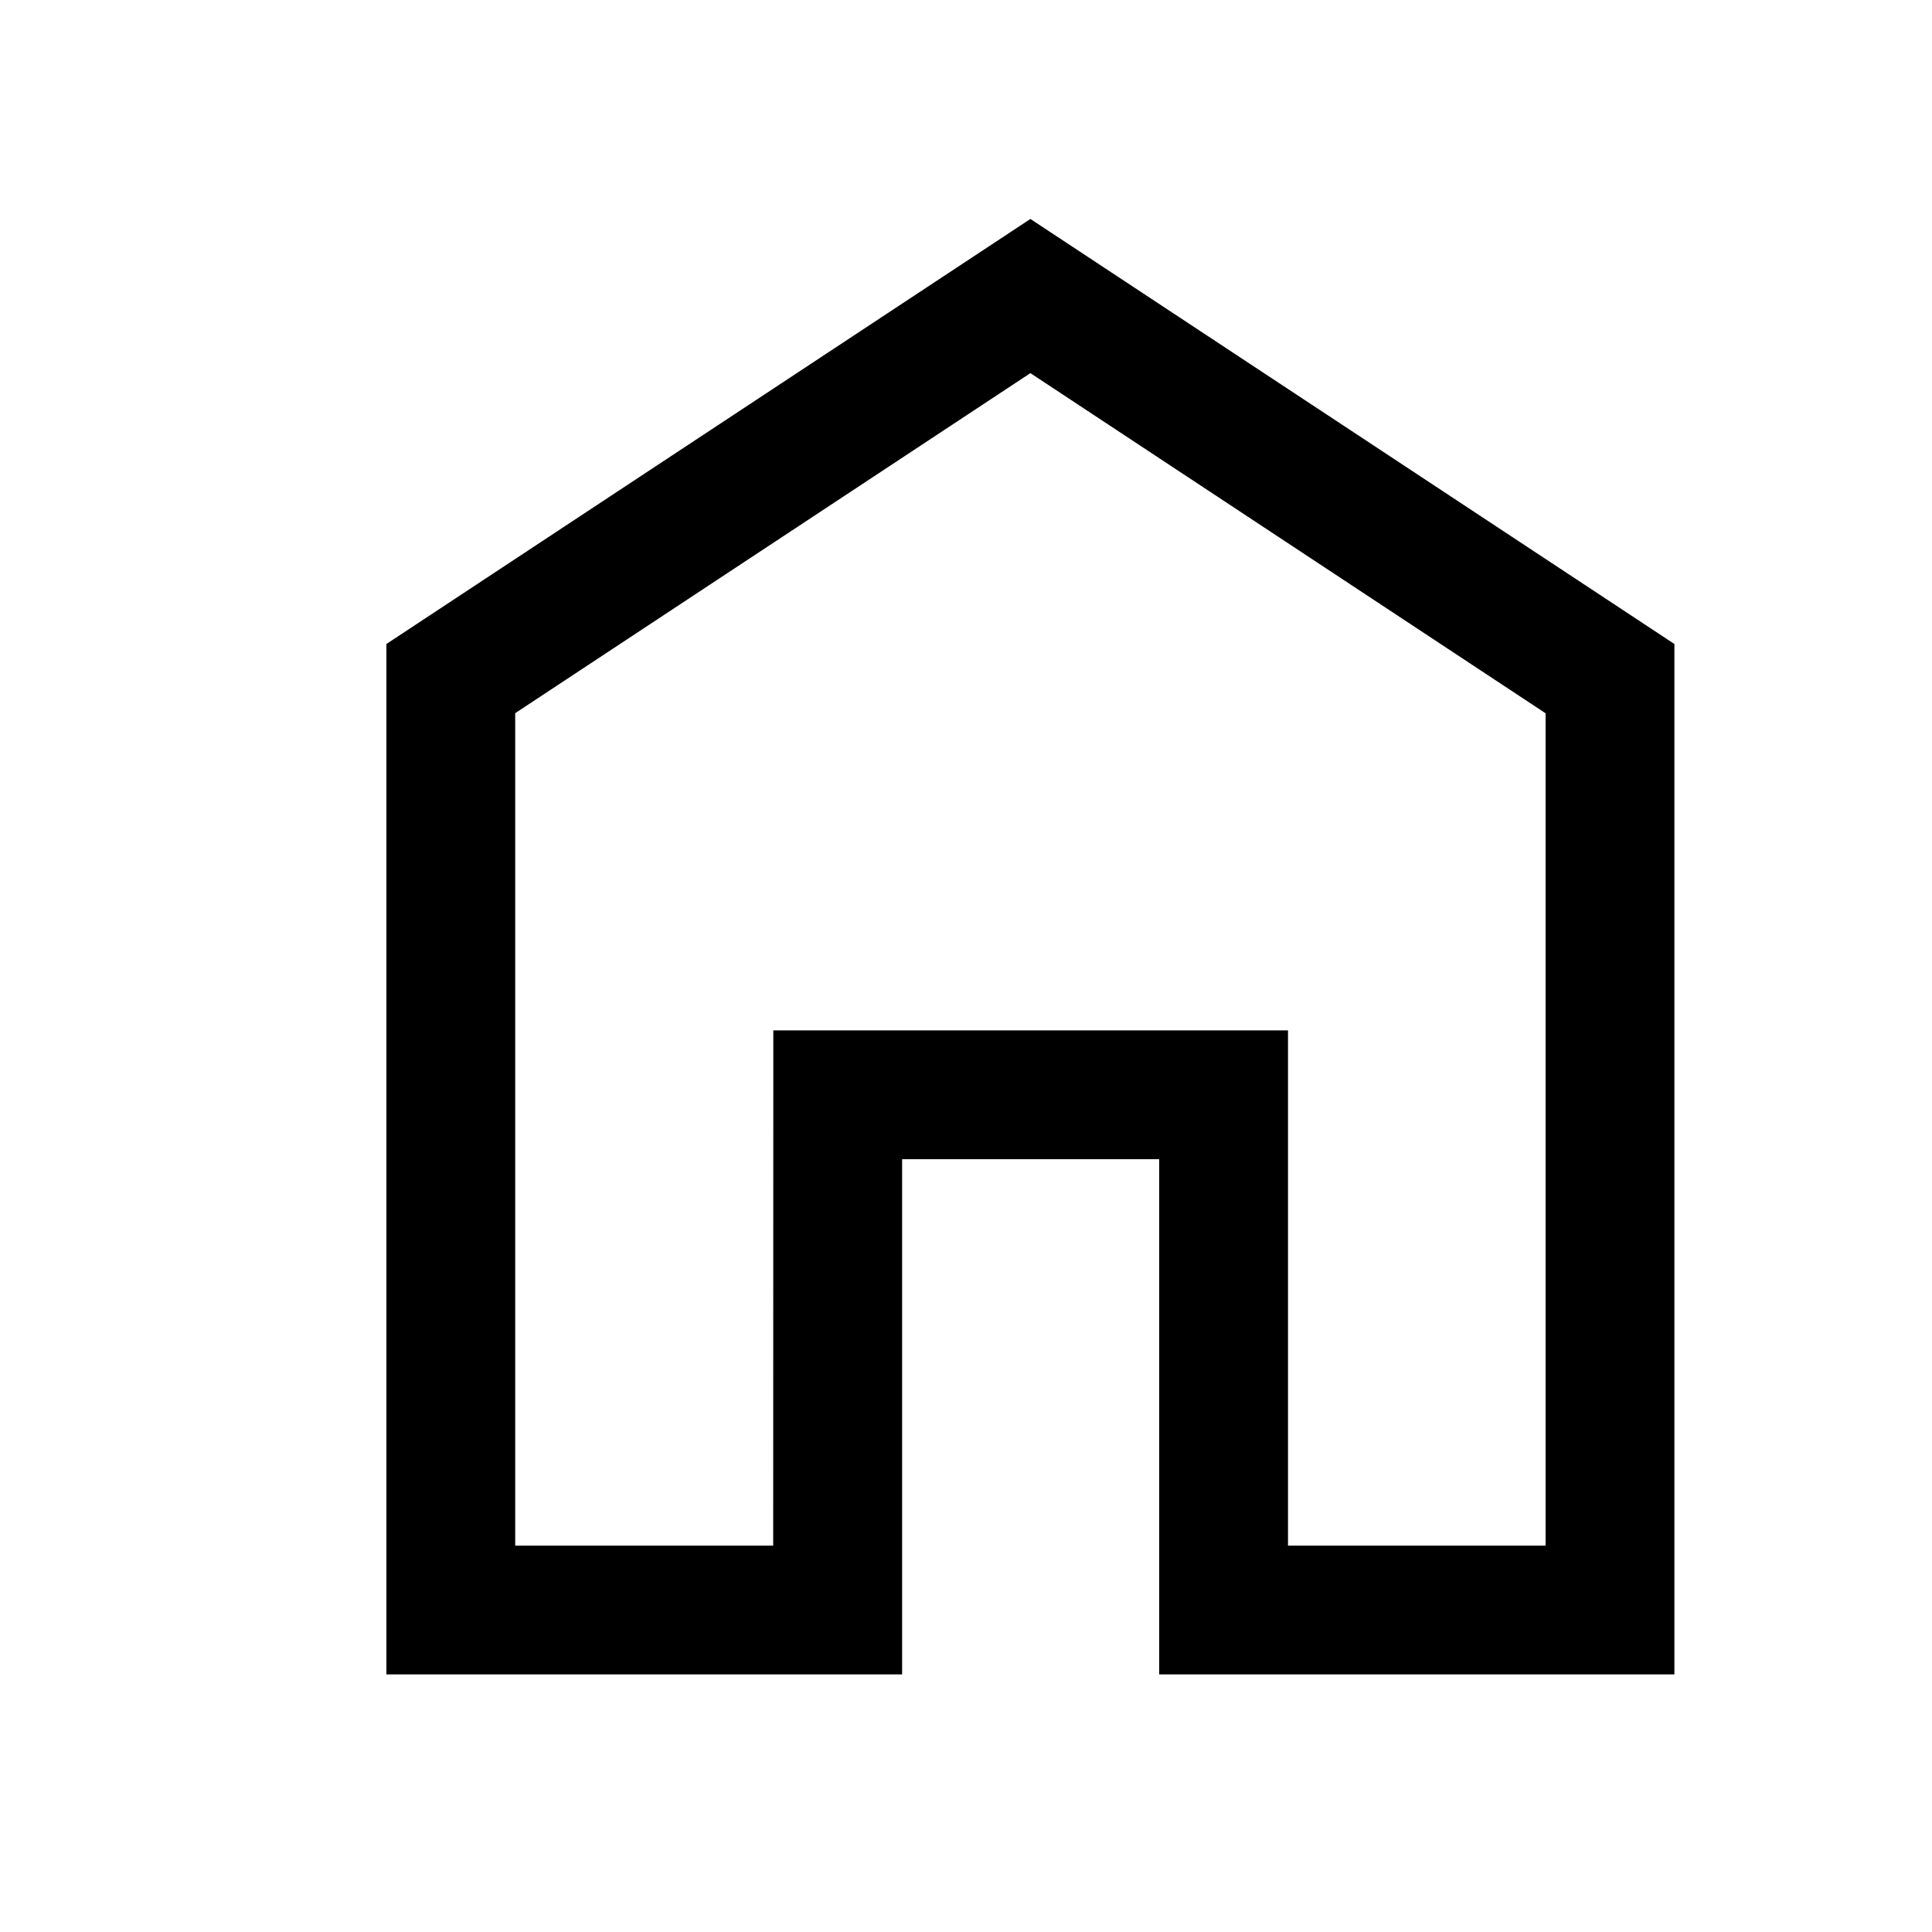 <?xml version="1.0" encoding="utf-8"?>
<svg width="15px" height="15px" viewBox="0 0 15 15" version="1.1" xmlns:xlink="http://www.w3.org/1999/xlink" xmlns="http://www.w3.org/2000/svg">
  <defs>
    <rect width="15" height="15" id="artboard_1" />
    <clipPath id="clip_1">
      <use xlink:href="#artboard_1" clip-rule="evenodd" />
    </clipPath>
  </defs>
  <g id="icon--home" clip-path="url(#clip_1)">
    <path d="M8 1.7L13 5L13 13L9 13L9 9L7.004 9L7.004 13L3 13L3 5L8 1.7ZM8 2.897L4 5.537L4 12L6.003 12L6.004 8L10 8L10 12L12 12L12 5.538L8 2.897Z" id="Rectangle" fill="#000000" fill-rule="evenodd" stroke="none" artboard="f81b8c97-66f9-42e3-ab57-d5ef74f038df" />
  </g>
</svg>